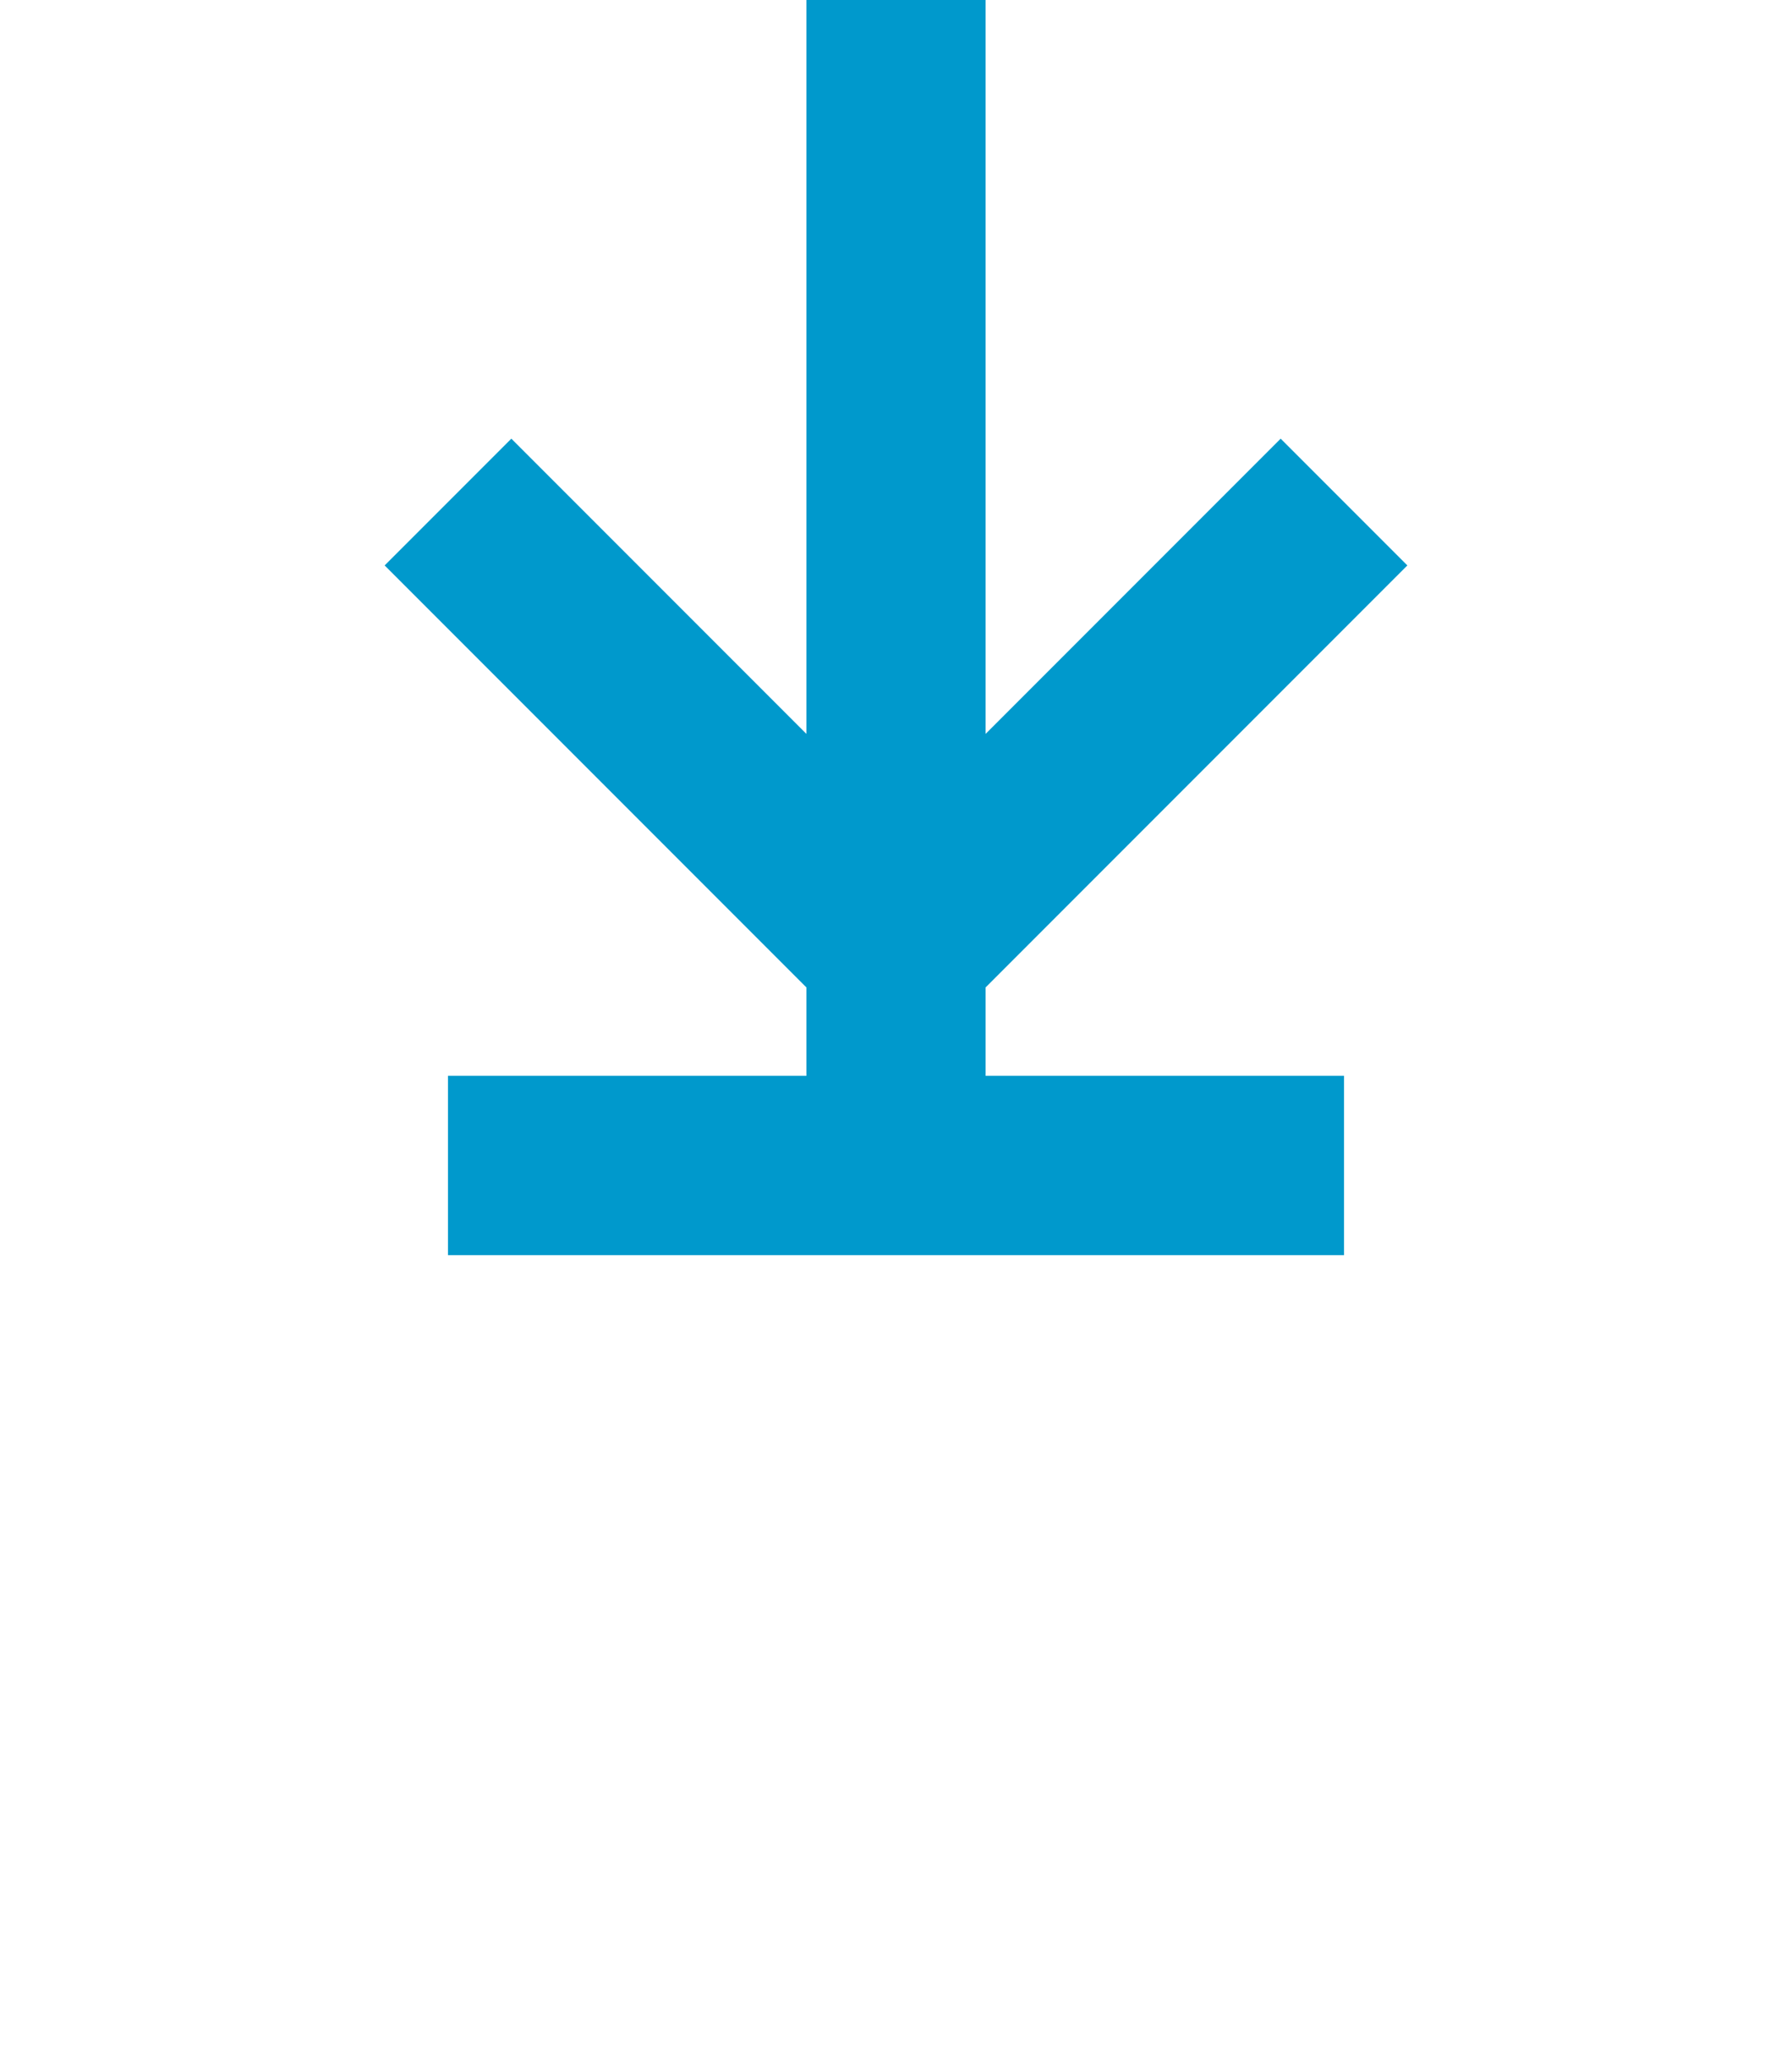 ﻿<?xml version="1.0" encoding="utf-8"?>
<svg version="1.1" xmlns:xlink="http://www.w3.org/1999/xlink" width="20px" height="23px" preserveAspectRatio="xMidYMin meet" viewBox="1776 1137  18 23" xmlns="http://www.w3.org/2000/svg">
  <path d="M 1785 780  L 1785 1151  " stroke-width="2" stroke="#0099cc" fill="none" />
  <path d="M 1790 1149  L 1780 1149  L 1780 1151  L 1790 1151  L 1790 1149  Z M 1789.293 1141.893  L 1785 1146.186  L 1780.707 1141.893  L 1779.293 1143.307  L 1784.293 1148.307  L 1785 1149.014  L 1785.707 1148.307  L 1790.707 1143.307  L 1789.293 1141.893  Z " fill-rule="nonzero" fill="#0099cc" stroke="none" />
</svg>